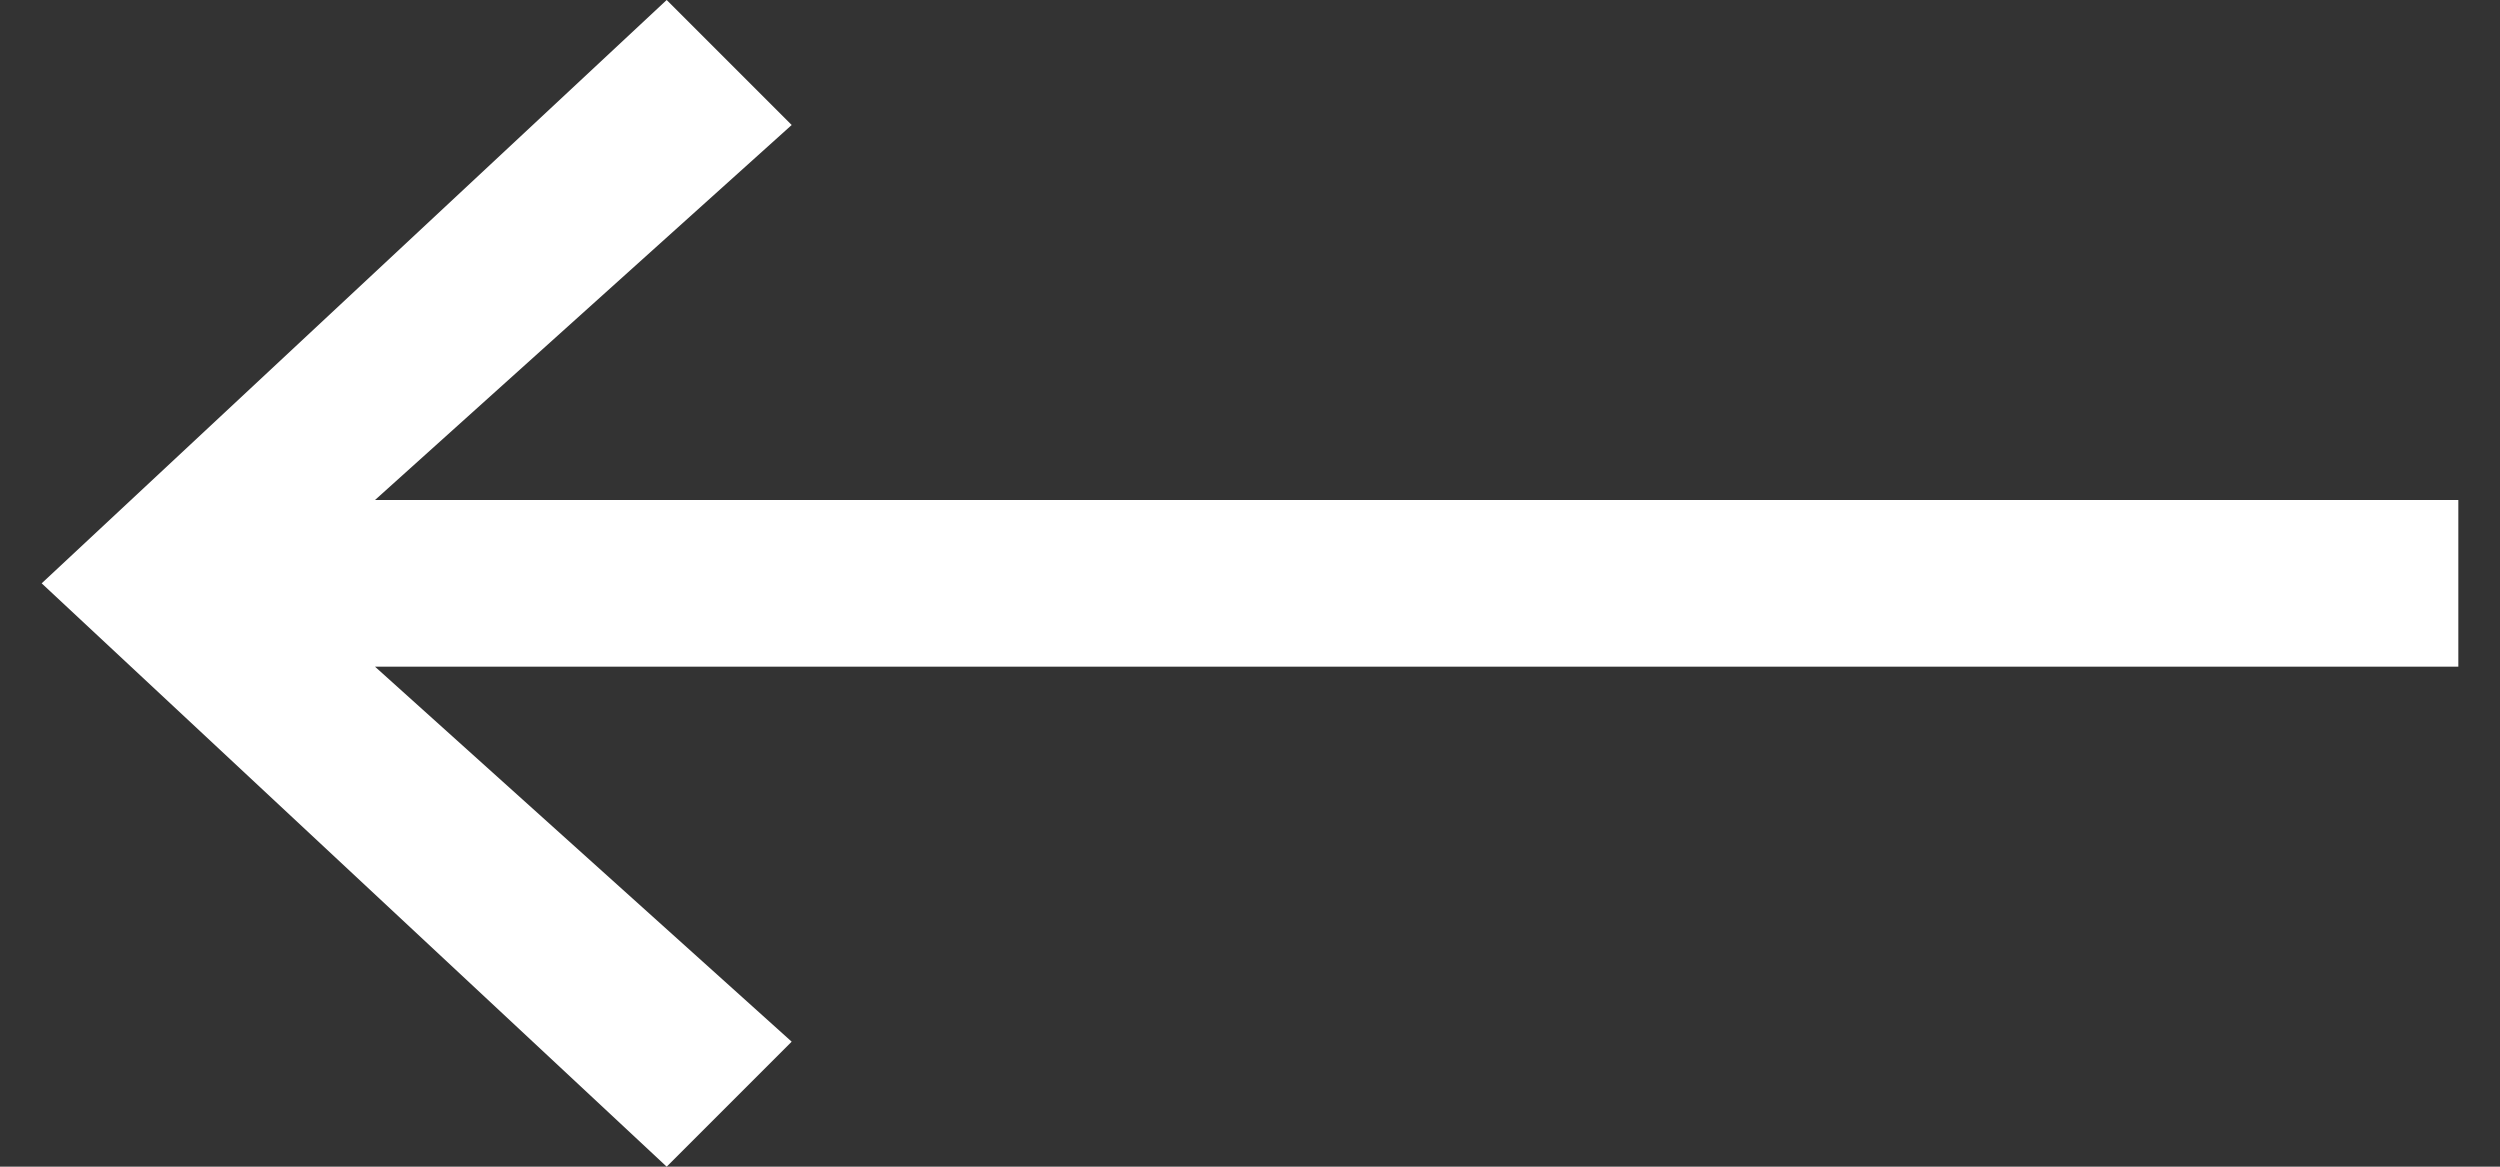 <svg width="30" height="14" viewBox="0 0 30 14" fill="none" xmlns="http://www.w3.org/2000/svg">
<rect x="0" y="0" width="30" height="14" fill="#333333" stroke="none"/>
<path d="M8 14L0.5 7L8 1.87959e-06L9.5 1.5L4.5 6L29.5 6L29.5 8L4.5 8L9.5 12.5L8 14Z" fill="white"/>
</svg>
